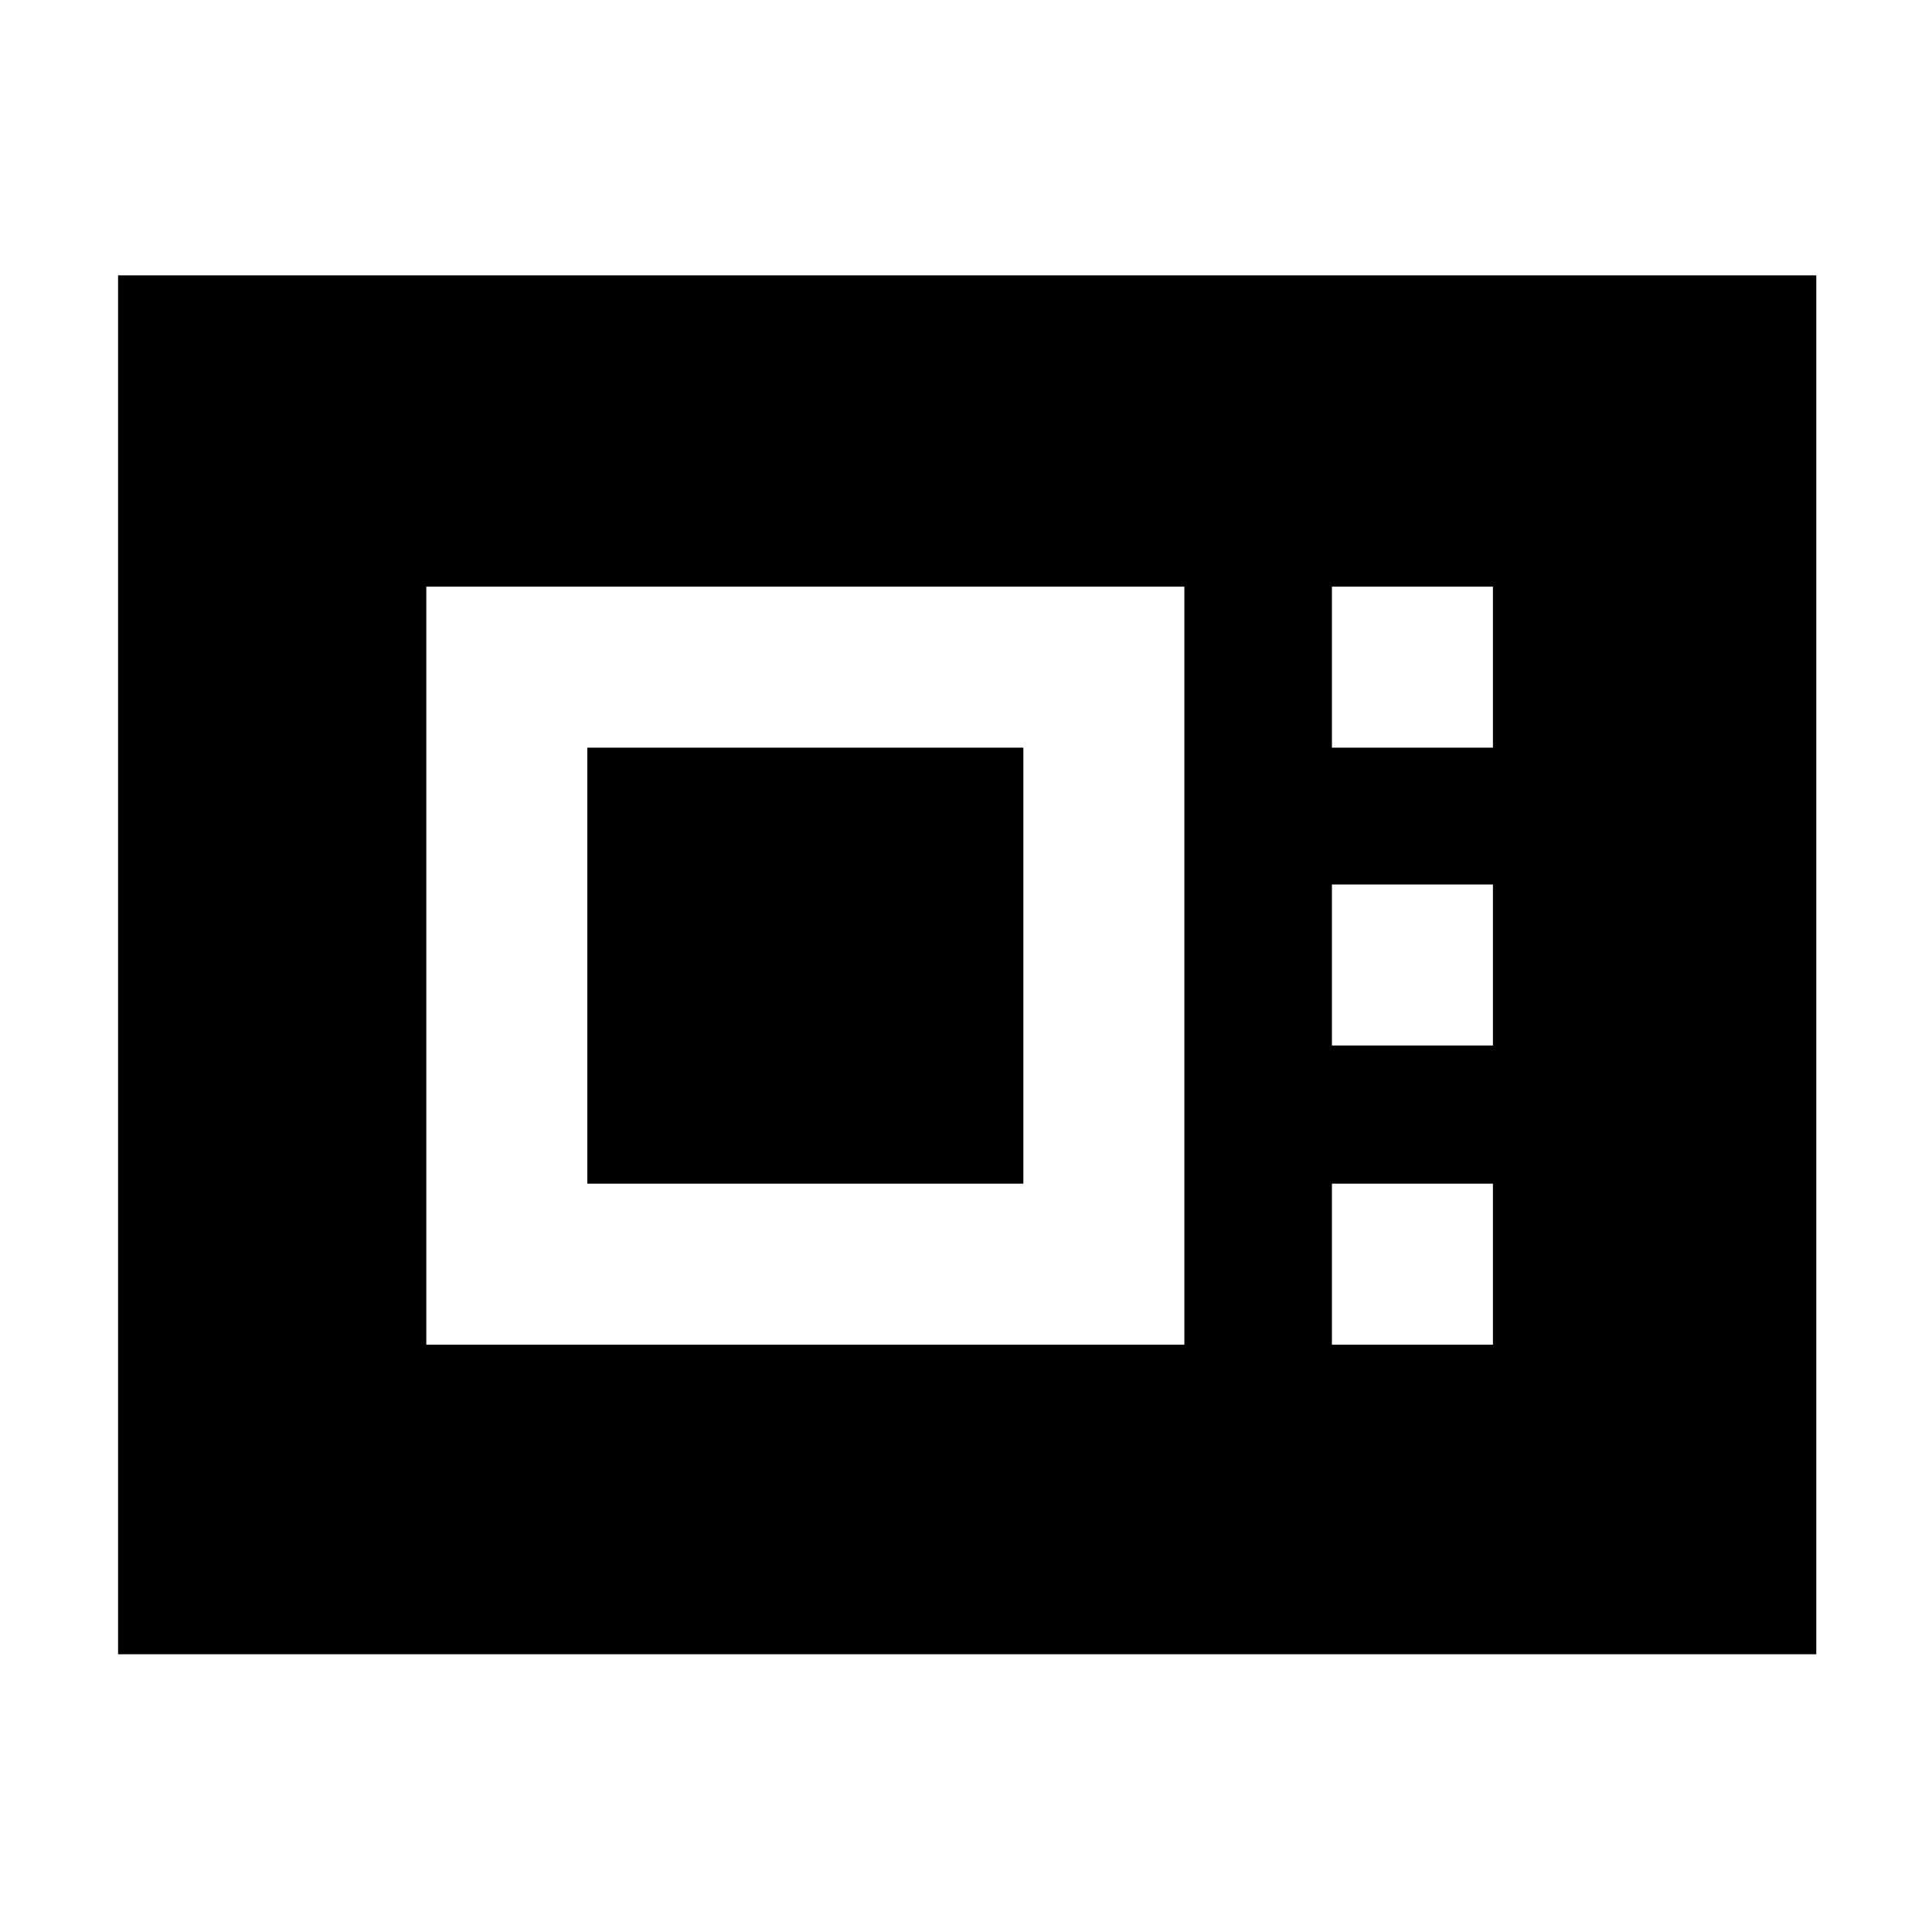 <svg xmlns="http://www.w3.org/2000/svg" height="40" viewBox="0 -960 960 960" width="40"><path d="M58.67-138v-685.17H902.5V-138H58.67Zm153.16-153.83H588.5V-668.5H211.83v376.67Zm80-80V-588.5H508.5v216.67H291.83Zm370-216.67h80v-80h-80v80Zm0 148h80v-80h-80v80Zm0 148.67h80v-80h-80v80Z"/></svg>